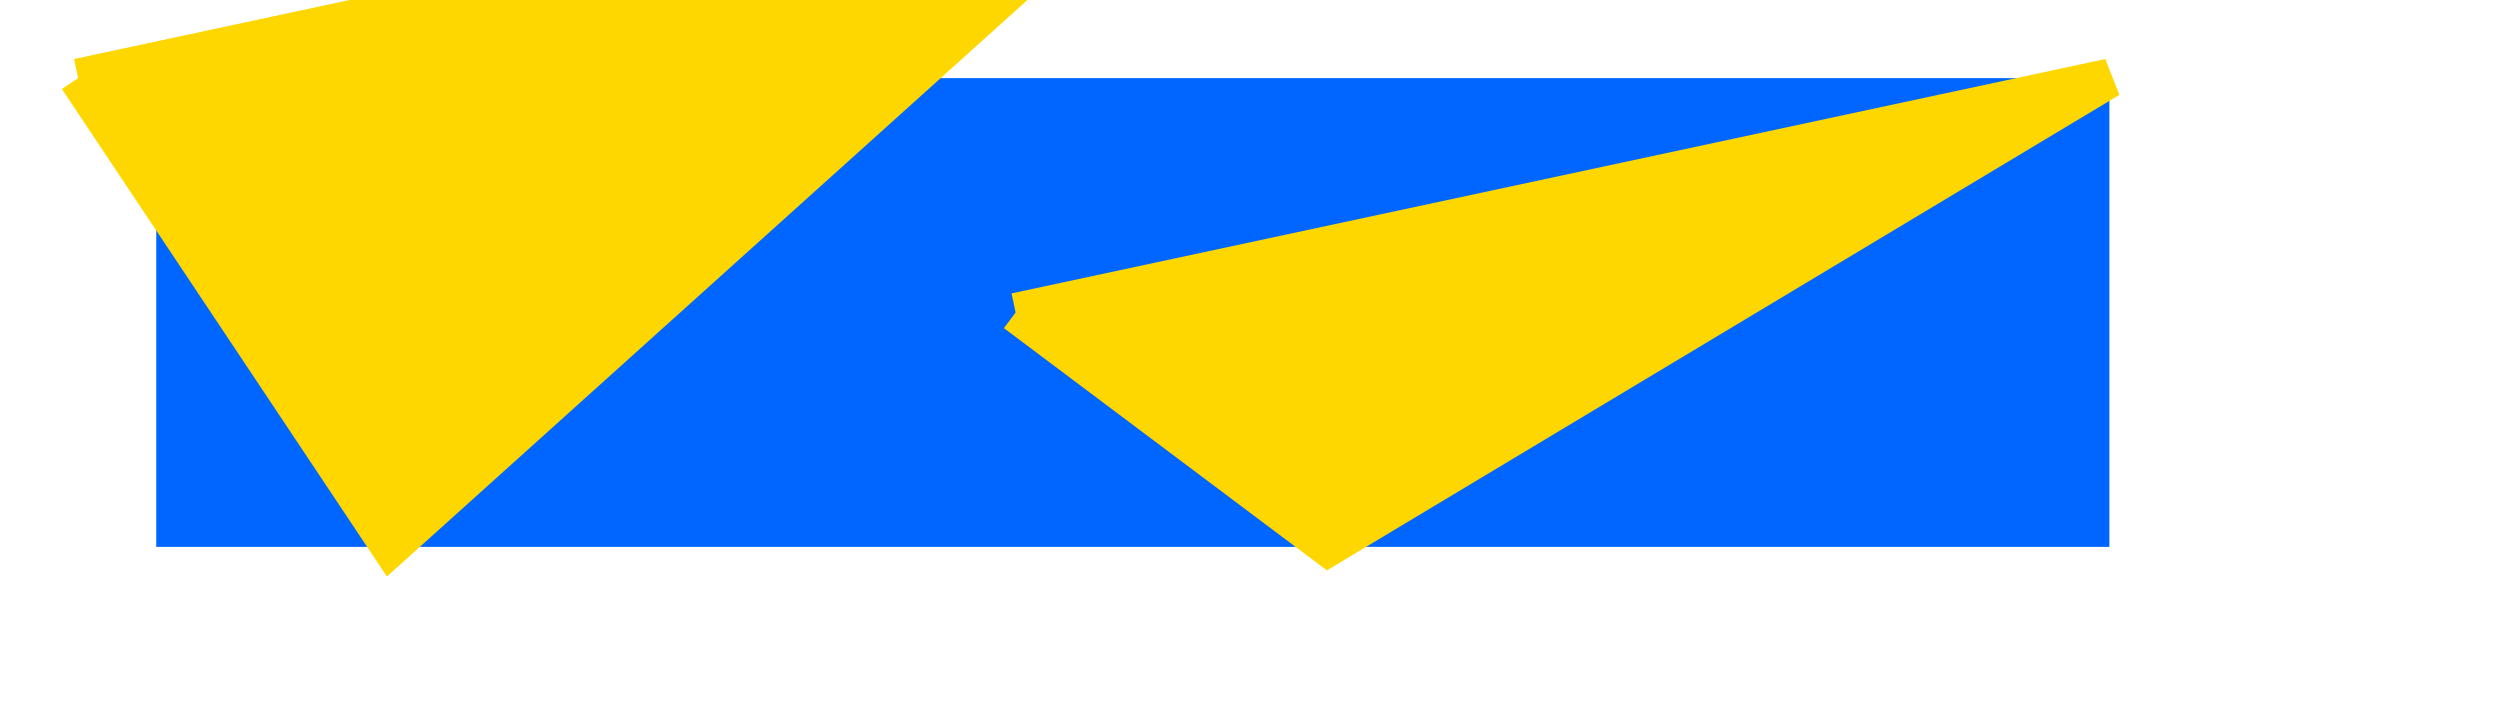 <svg xmlns="http://www.w3.org/2000/svg" viewBox="-2 -1 32 9">
		<rect width="25" height="6" fill="#0066FF"/>
		<path fill="gold" stroke="gold" stroke-width="0.5"
			d="M-1 0 L13 -3 L3 6 L-1 0 M11 3 L25 0 L15 6
				L11 3"/></svg>